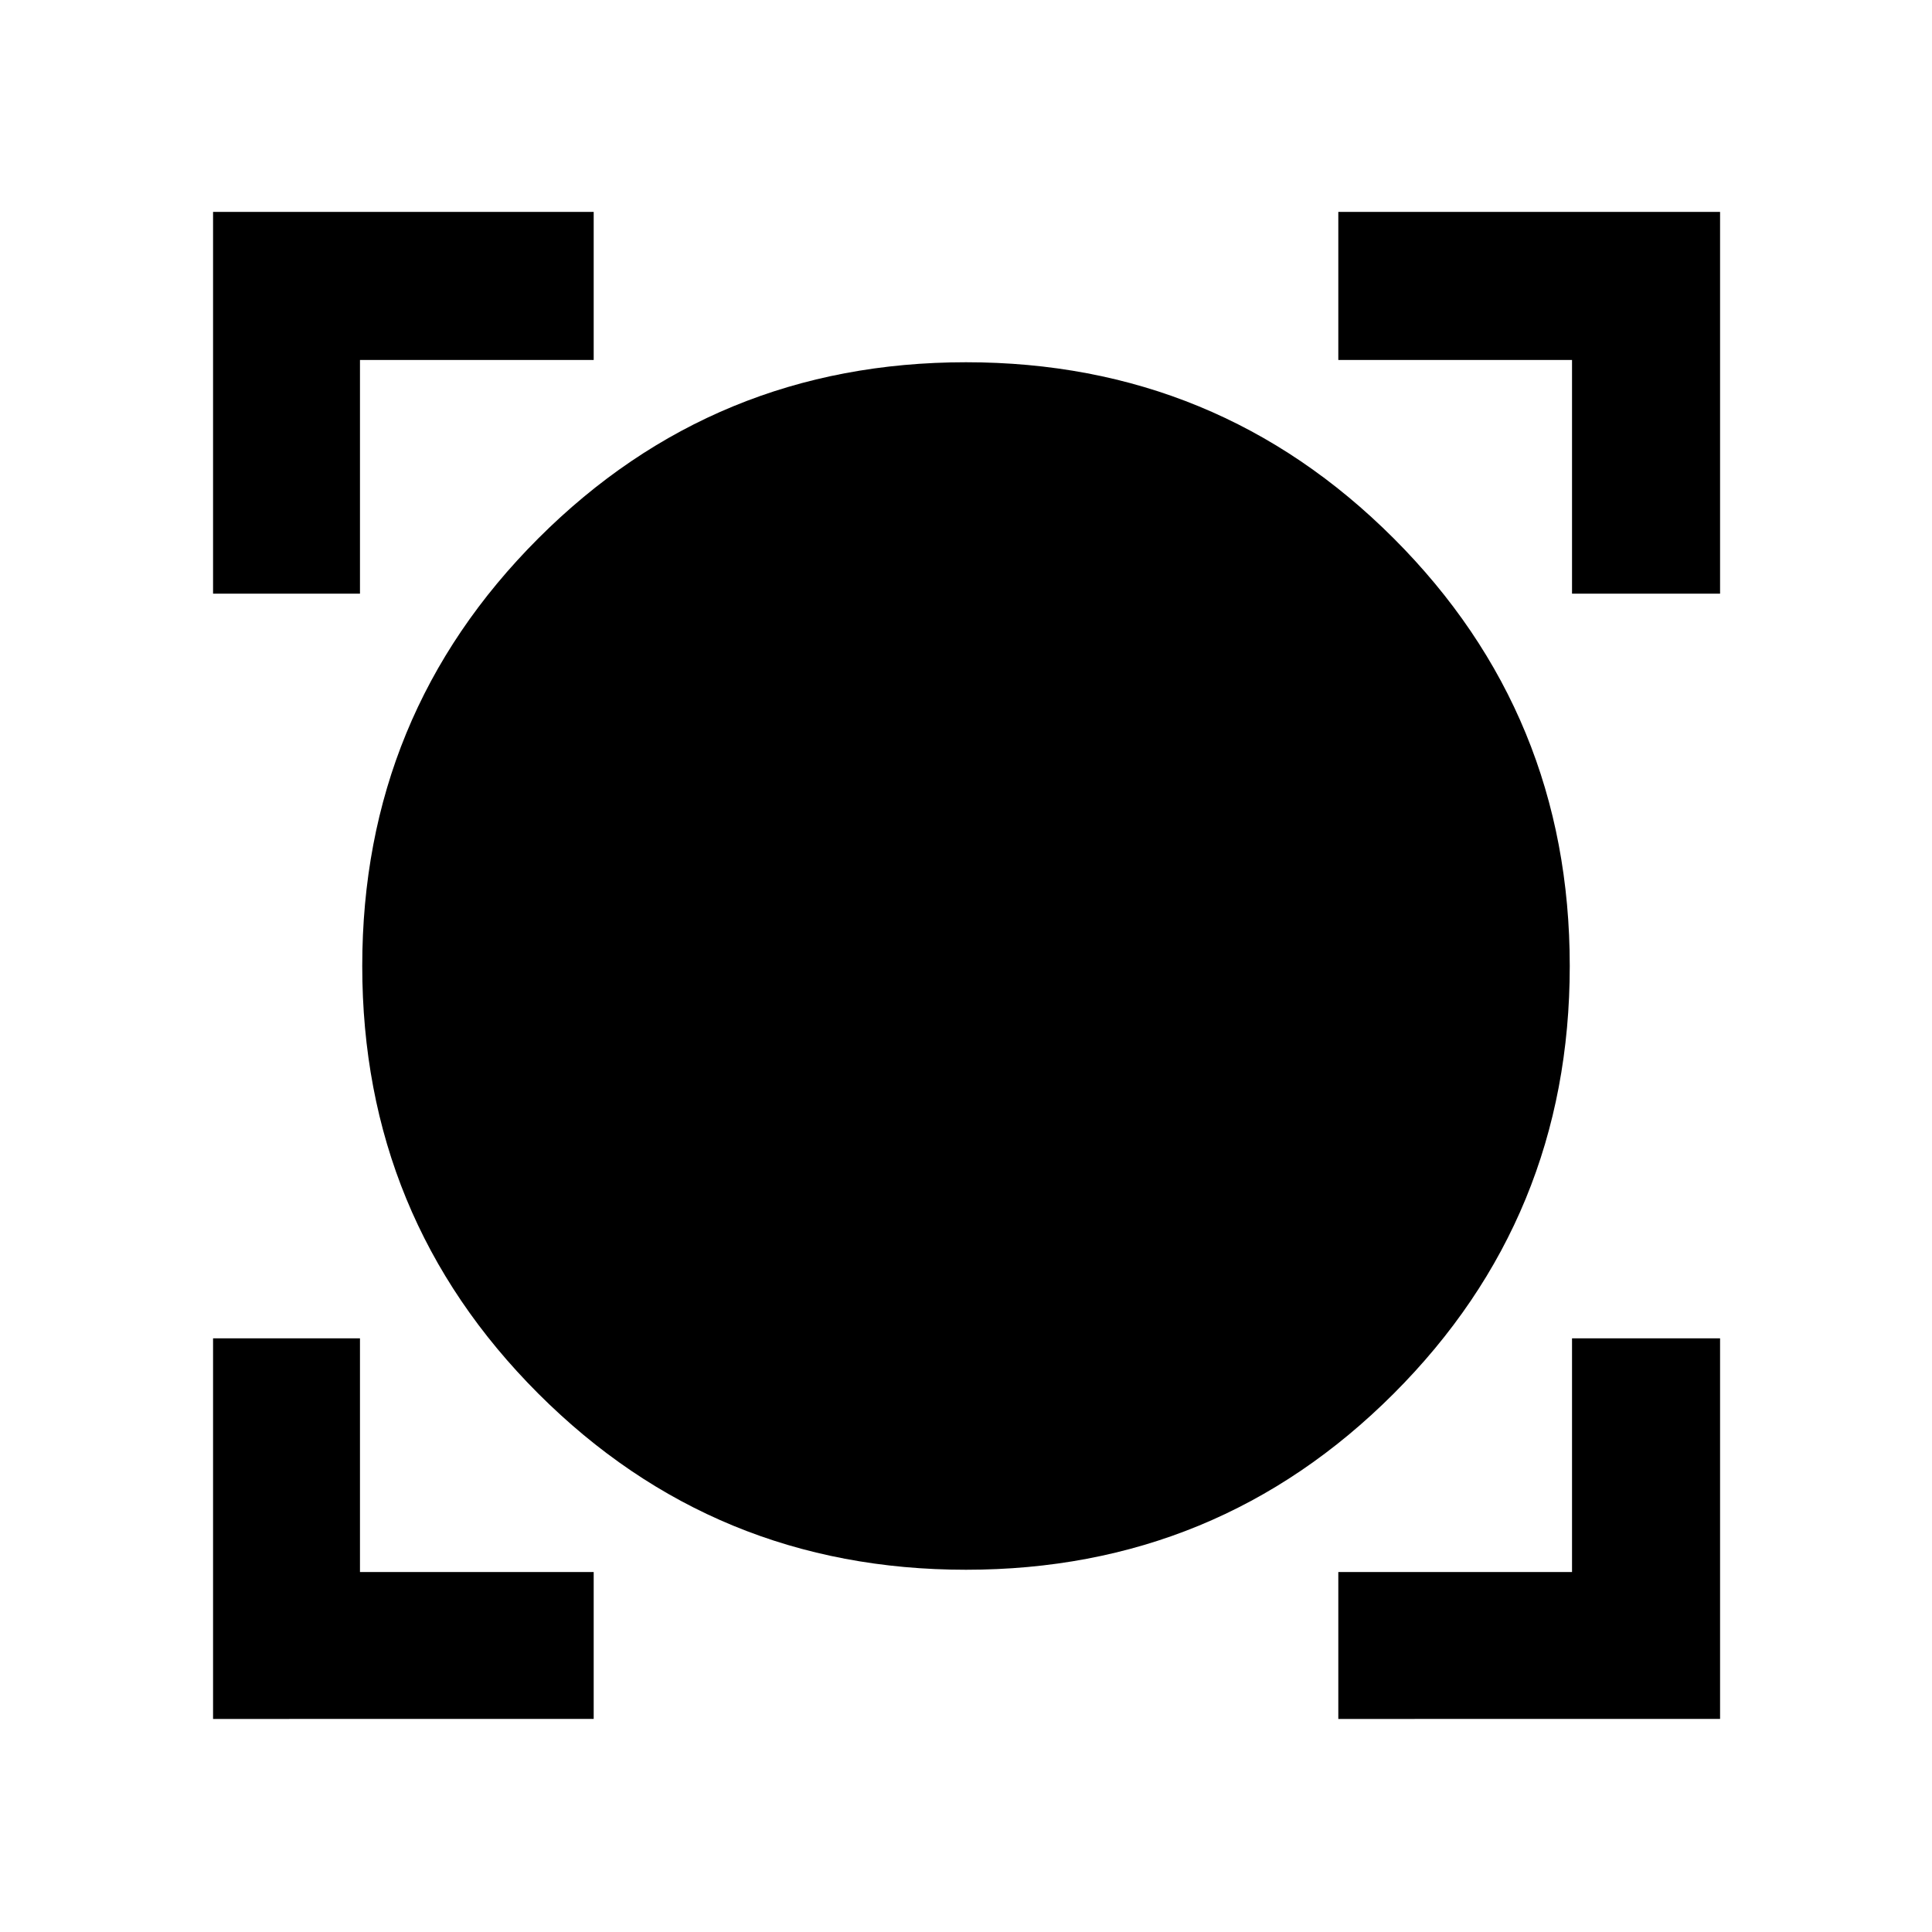<svg xmlns="http://www.w3.org/2000/svg" width="48" height="48" viewBox="0 -960 960 960"><path d="M105.869-105.869V-295h73.001v116.13H295v73.001H105.869Zm559.131 0v-73.001h116.13V-295h73.566v189.131H665ZM480-180q-125 0-212.5-87.5T180-480q0-125 87.5-212.5T480-780q125 0 212.5 87.5T780-480q0 125-87.5 212.5T480-180ZM105.869-665v-189.696H295v73.566H178.87V-665h-73.001Zm675.261 0v-116.13H665v-73.566h189.696V-665H781.13Z"/></svg>